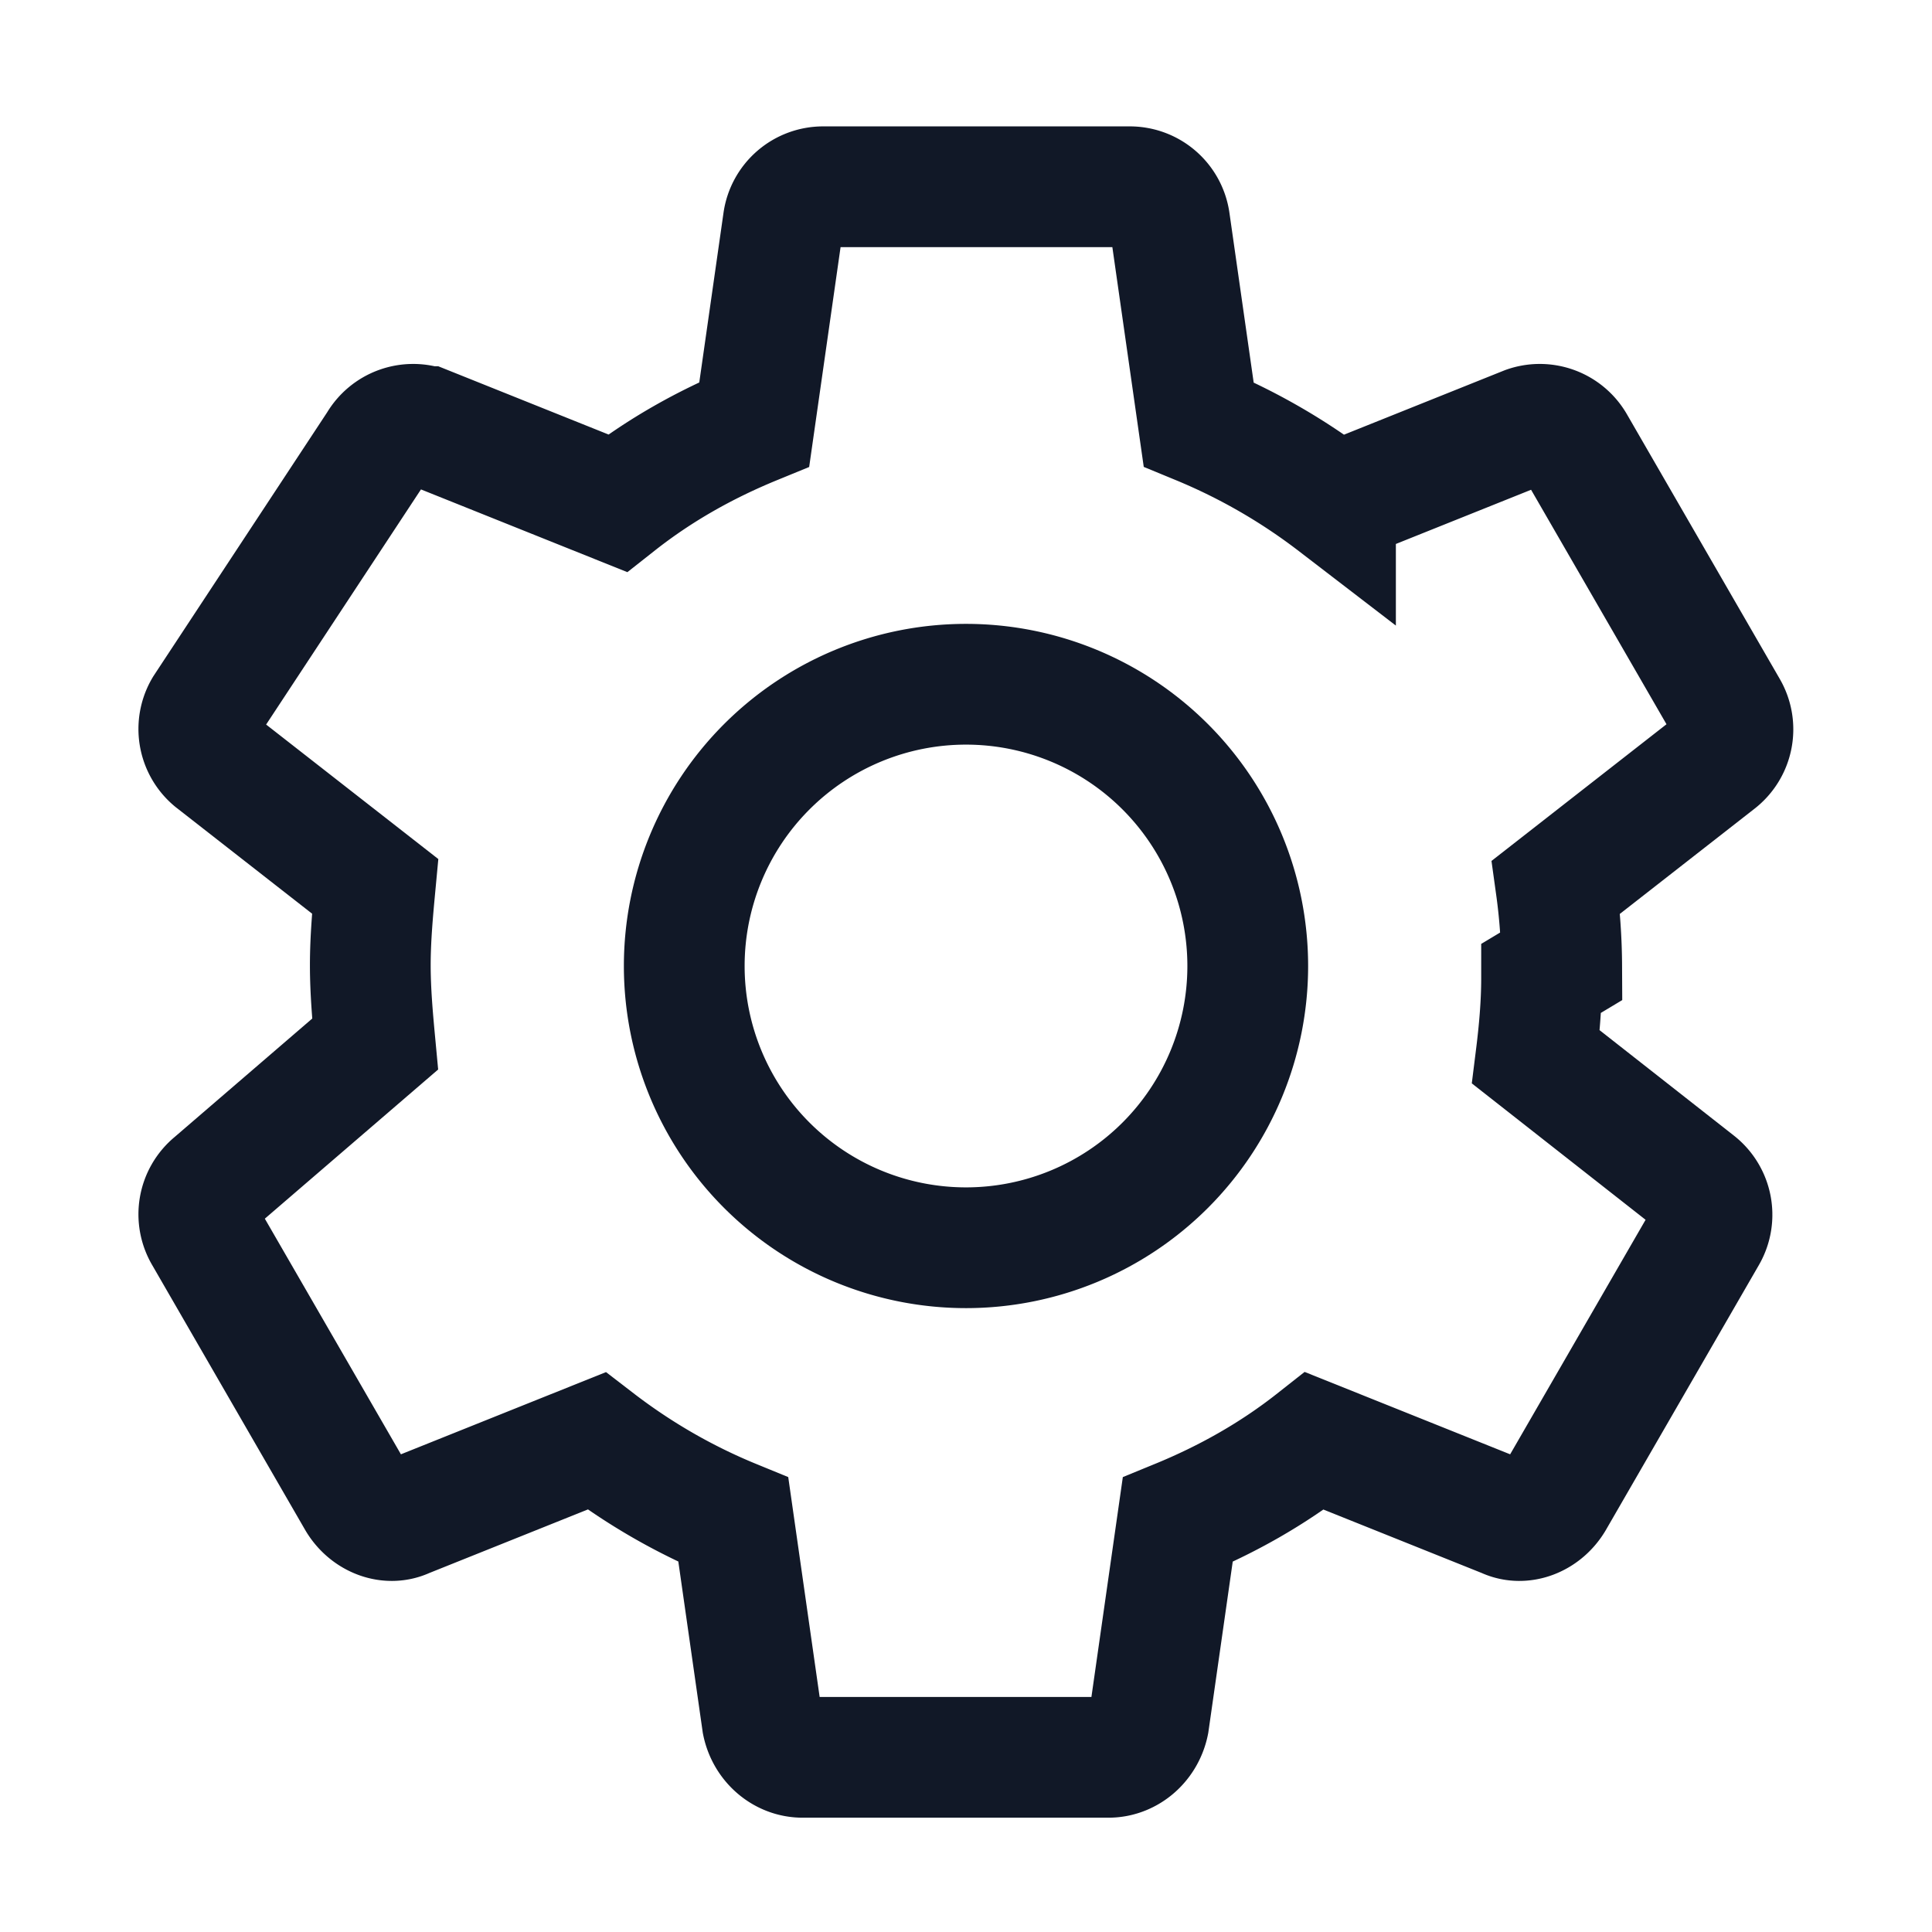 <svg xmlns="http://www.w3.org/2000/svg" viewBox="0 0 24 24" fill="none">
  <path d="M12 15.5a3.5 3.5 0 1 0 0-7 3.5 3.5 0 0 0 0 7Z" stroke="#111827" stroke-width="1.5"/>
  <path d="M19.4 12a7.4 7.4 0 0 0-.07-.98l2.01-1.57a.5.5 0 0 0 .12-.64l-1.9-3.29a.5.5 0 0 0-.6-.22l-2.37.95a7.47 7.47 0 0 0-1.7-.98l-.36-2.52a.5.5 0 0 0-.5-.43h-3.8a.5.5 0 0 0-.5.43l-.36 2.52c-.61.25-1.18.57-1.7.98l-2.37-.95a.5.5 0 0 0-.6.22L2.54 8.8a.5.5 0 0 0 .11.64l2.01 1.57c-.03.32-.06.65-.06.98s.03.66.06.98L2.65 14.7a.5.5 0 0 0-.11.64l1.9 3.29c.13.22.39.32.6.22l2.37-.95c.52.4 1.09.73 1.7.98l.36 2.52c.05.25.26.43.5.43h3.8c.24 0 .45-.18.5-.43l.36-2.52c.61-.25 1.18-.57 1.7-.98l2.37.95c.21.1.47 0 .6-.22l1.9-3.29a.5.5 0 0 0-.12-.64l-2-1.57c.04-.32.07-.65.07-.98Z" stroke="#111827" stroke-width="1.5"/>
</svg>

